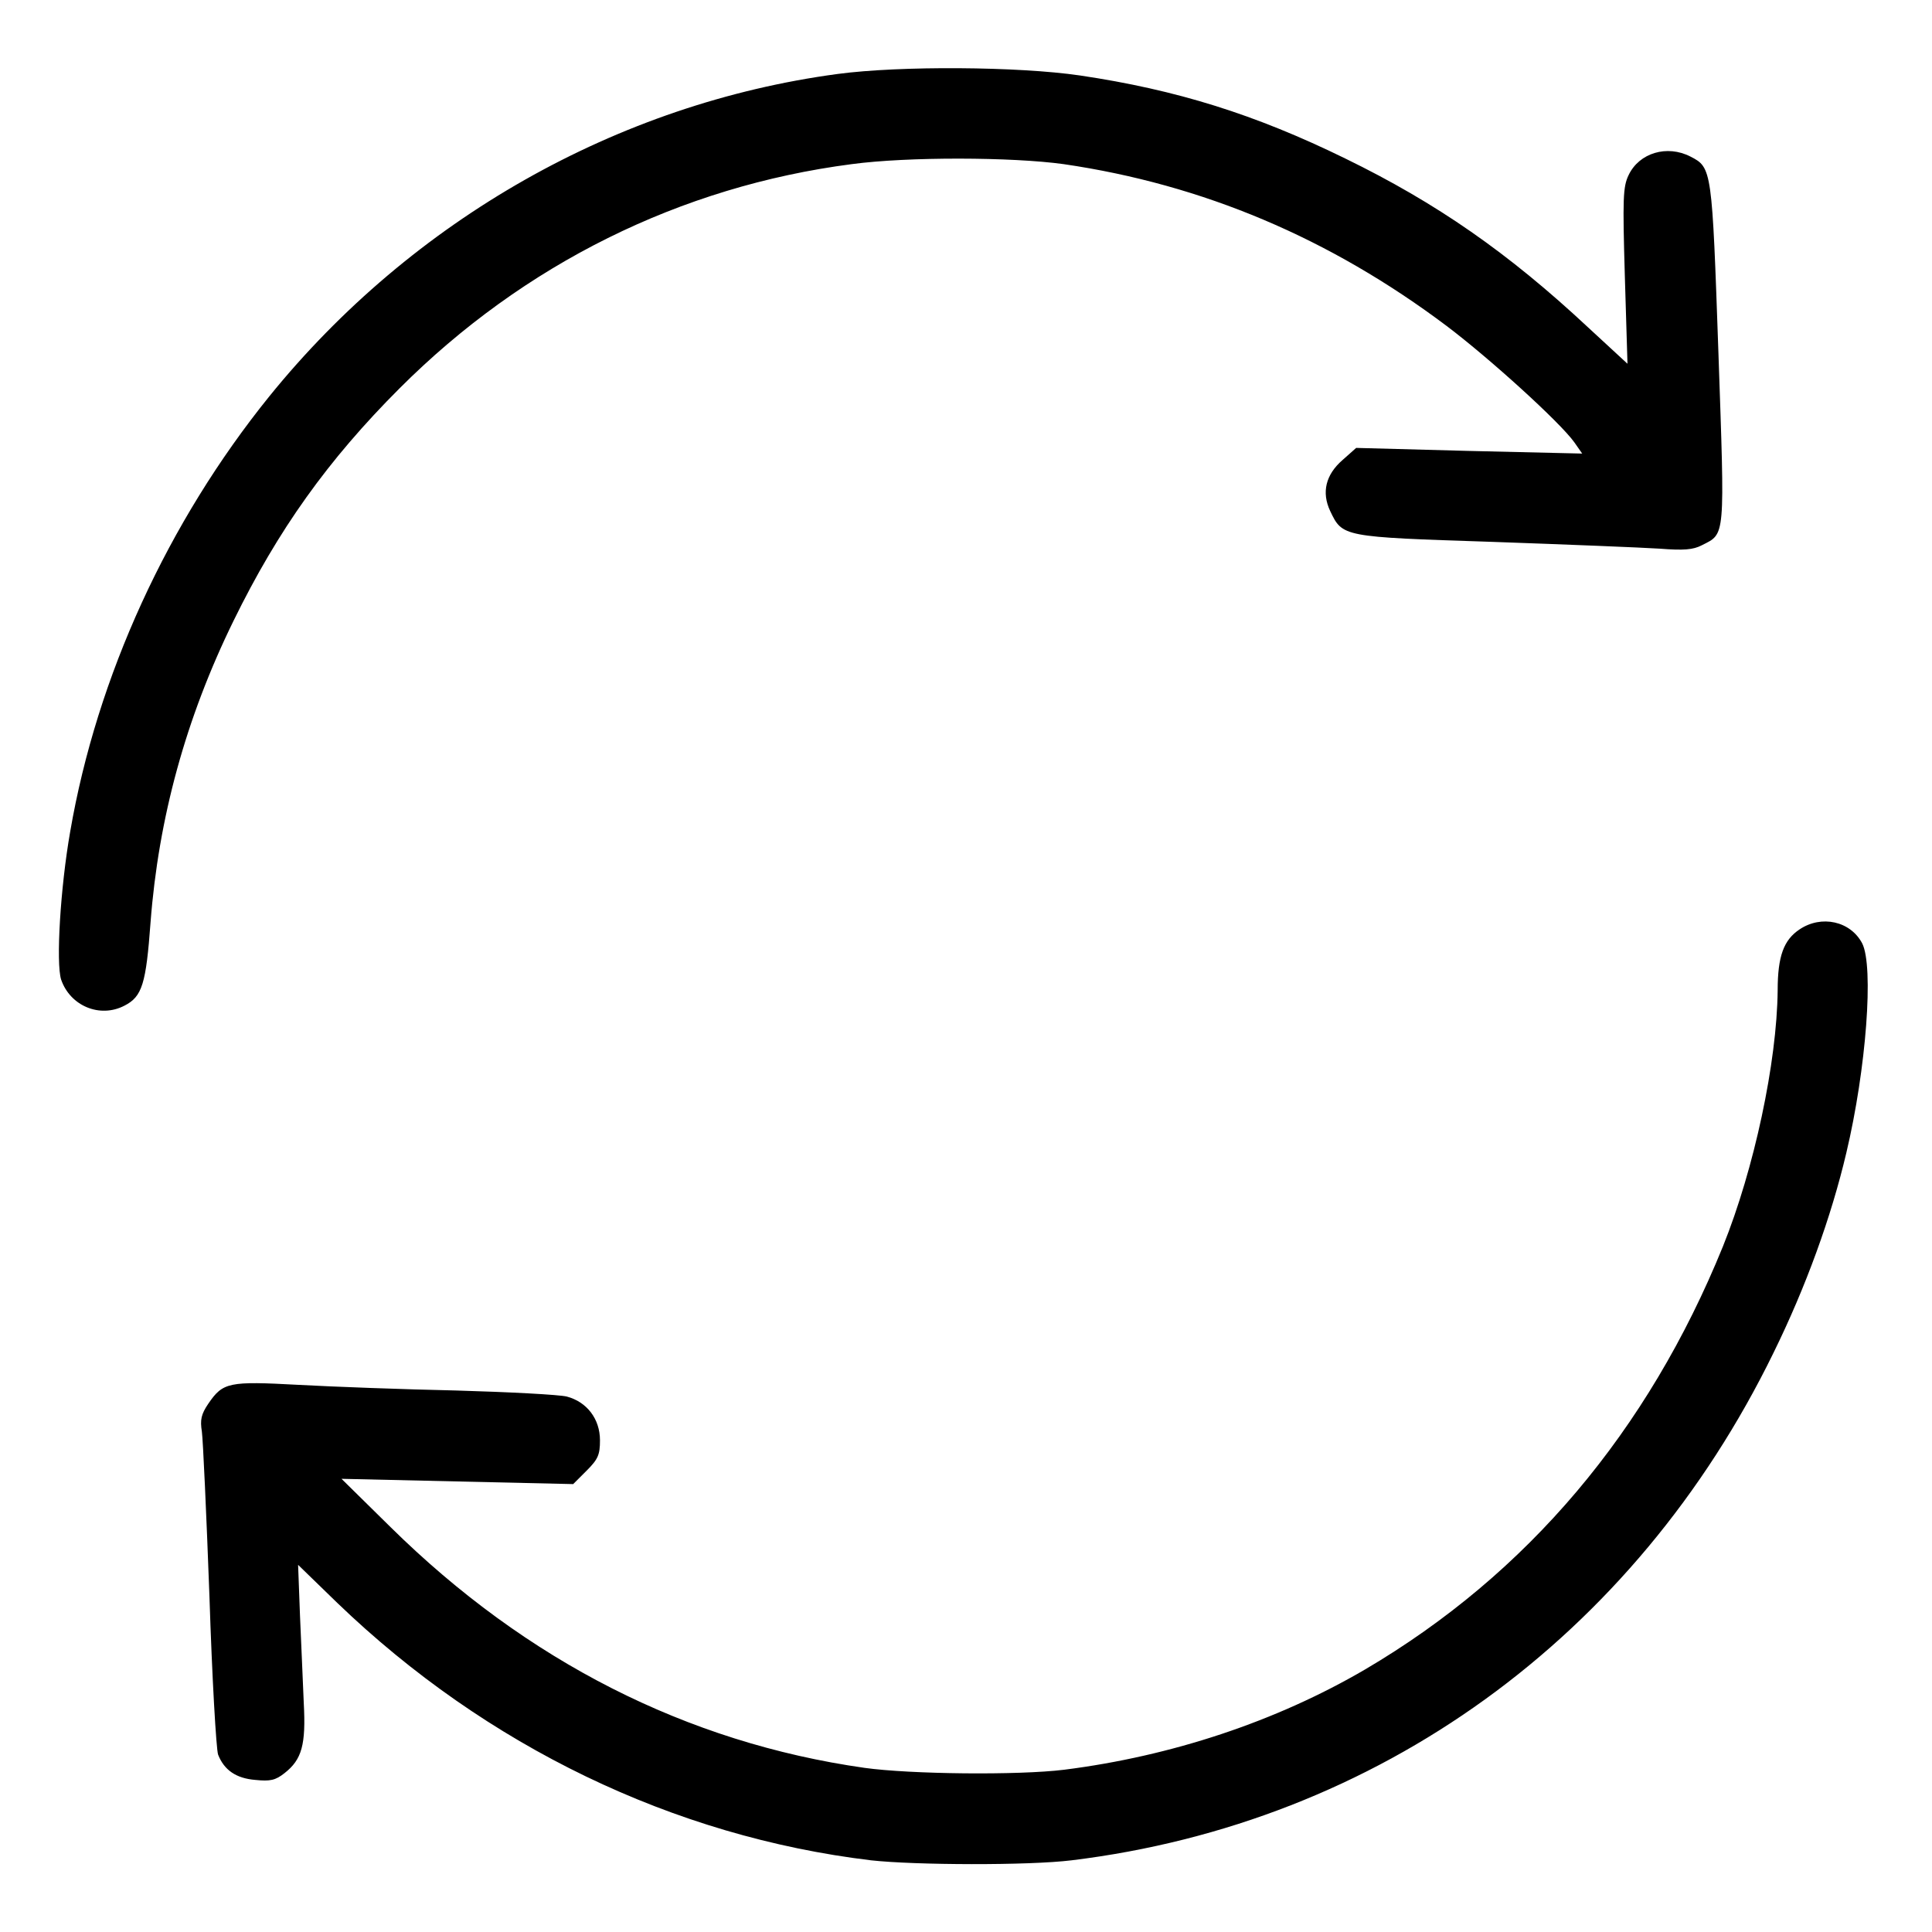 <?xml version="1.0" standalone="no"?>
<!DOCTYPE svg PUBLIC "-//W3C//DTD SVG 20010904//EN"
 "http://www.w3.org/TR/2001/REC-SVG-20010904/DTD/svg10.dtd">
<svg version="1.0" xmlns="http://www.w3.org/2000/svg"
 width="512pt" height="512pt" viewBox="0 0 512 512"
 preserveAspectRatio="xMidYMid meet">

<g transform="translate(0,512) scale(0.1,-0.1)"
fill="#000000" stroke="none">
<path d="M2220 4924 c-583 -78 -1127 -386 -1506 -854 -269 -333 -457 -742
-528 -1154 -26 -148 -38 -348 -24 -392 24 -70 103 -103 168 -69 47 24 57 58
69 221 21 275 93 540 220 799 118 241 250 426 440 616 329 329 744 535 1198
594 149 20 425 19 562 0 369 -54 705 -196 1015 -429 115 -87 300 -255 338
-308 l21 -30 -300 7 -299 8 -36 -32 c-45 -39 -56 -86 -33 -135 33 -69 31 -69
430 -82 198 -7 397 -15 443 -18 64 -5 89 -3 112 9 63 32 61 14 44 510 -17 486
-17 491 -74 520 -62 32 -136 10 -164 -49 -15 -31 -16 -62 -10 -268 l7 -232
-104 96 c-212 198 -402 330 -644 448 -239 117 -447 182 -703 220 -164 24 -477
26 -642 4z"/>
<path d="M4769 2657 c-42 -28 -58 -71 -58 -162 -2 -190 -62 -472 -145 -678
-199 -490 -518 -868 -948 -1121 -236 -138 -513 -230 -798 -266 -122 -15 -407
-12 -529 5 -471 67 -896 283 -1256 638 l-130 128 307 -7 307 -7 36 36 c30 30
35 42 35 80 0 57 -35 102 -88 116 -20 5 -152 12 -292 16 -140 3 -329 10 -419
15 -185 10 -200 7 -239 -50 -19 -28 -22 -43 -17 -74 3 -22 12 -218 20 -435 7
-218 18 -407 23 -421 16 -41 48 -63 99 -67 39 -4 53 -1 77 18 46 36 57 75 51
186 -2 54 -7 158 -10 232 l-5 134 104 -101 c395 -380 891 -619 1414 -682 117
-13 419 -14 532 0 811 99 1492 591 1860 1345 86 175 153 360 193 530 53 223
73 494 42 555 -31 59 -108 76 -166 37z"/>
</g>
</svg>
